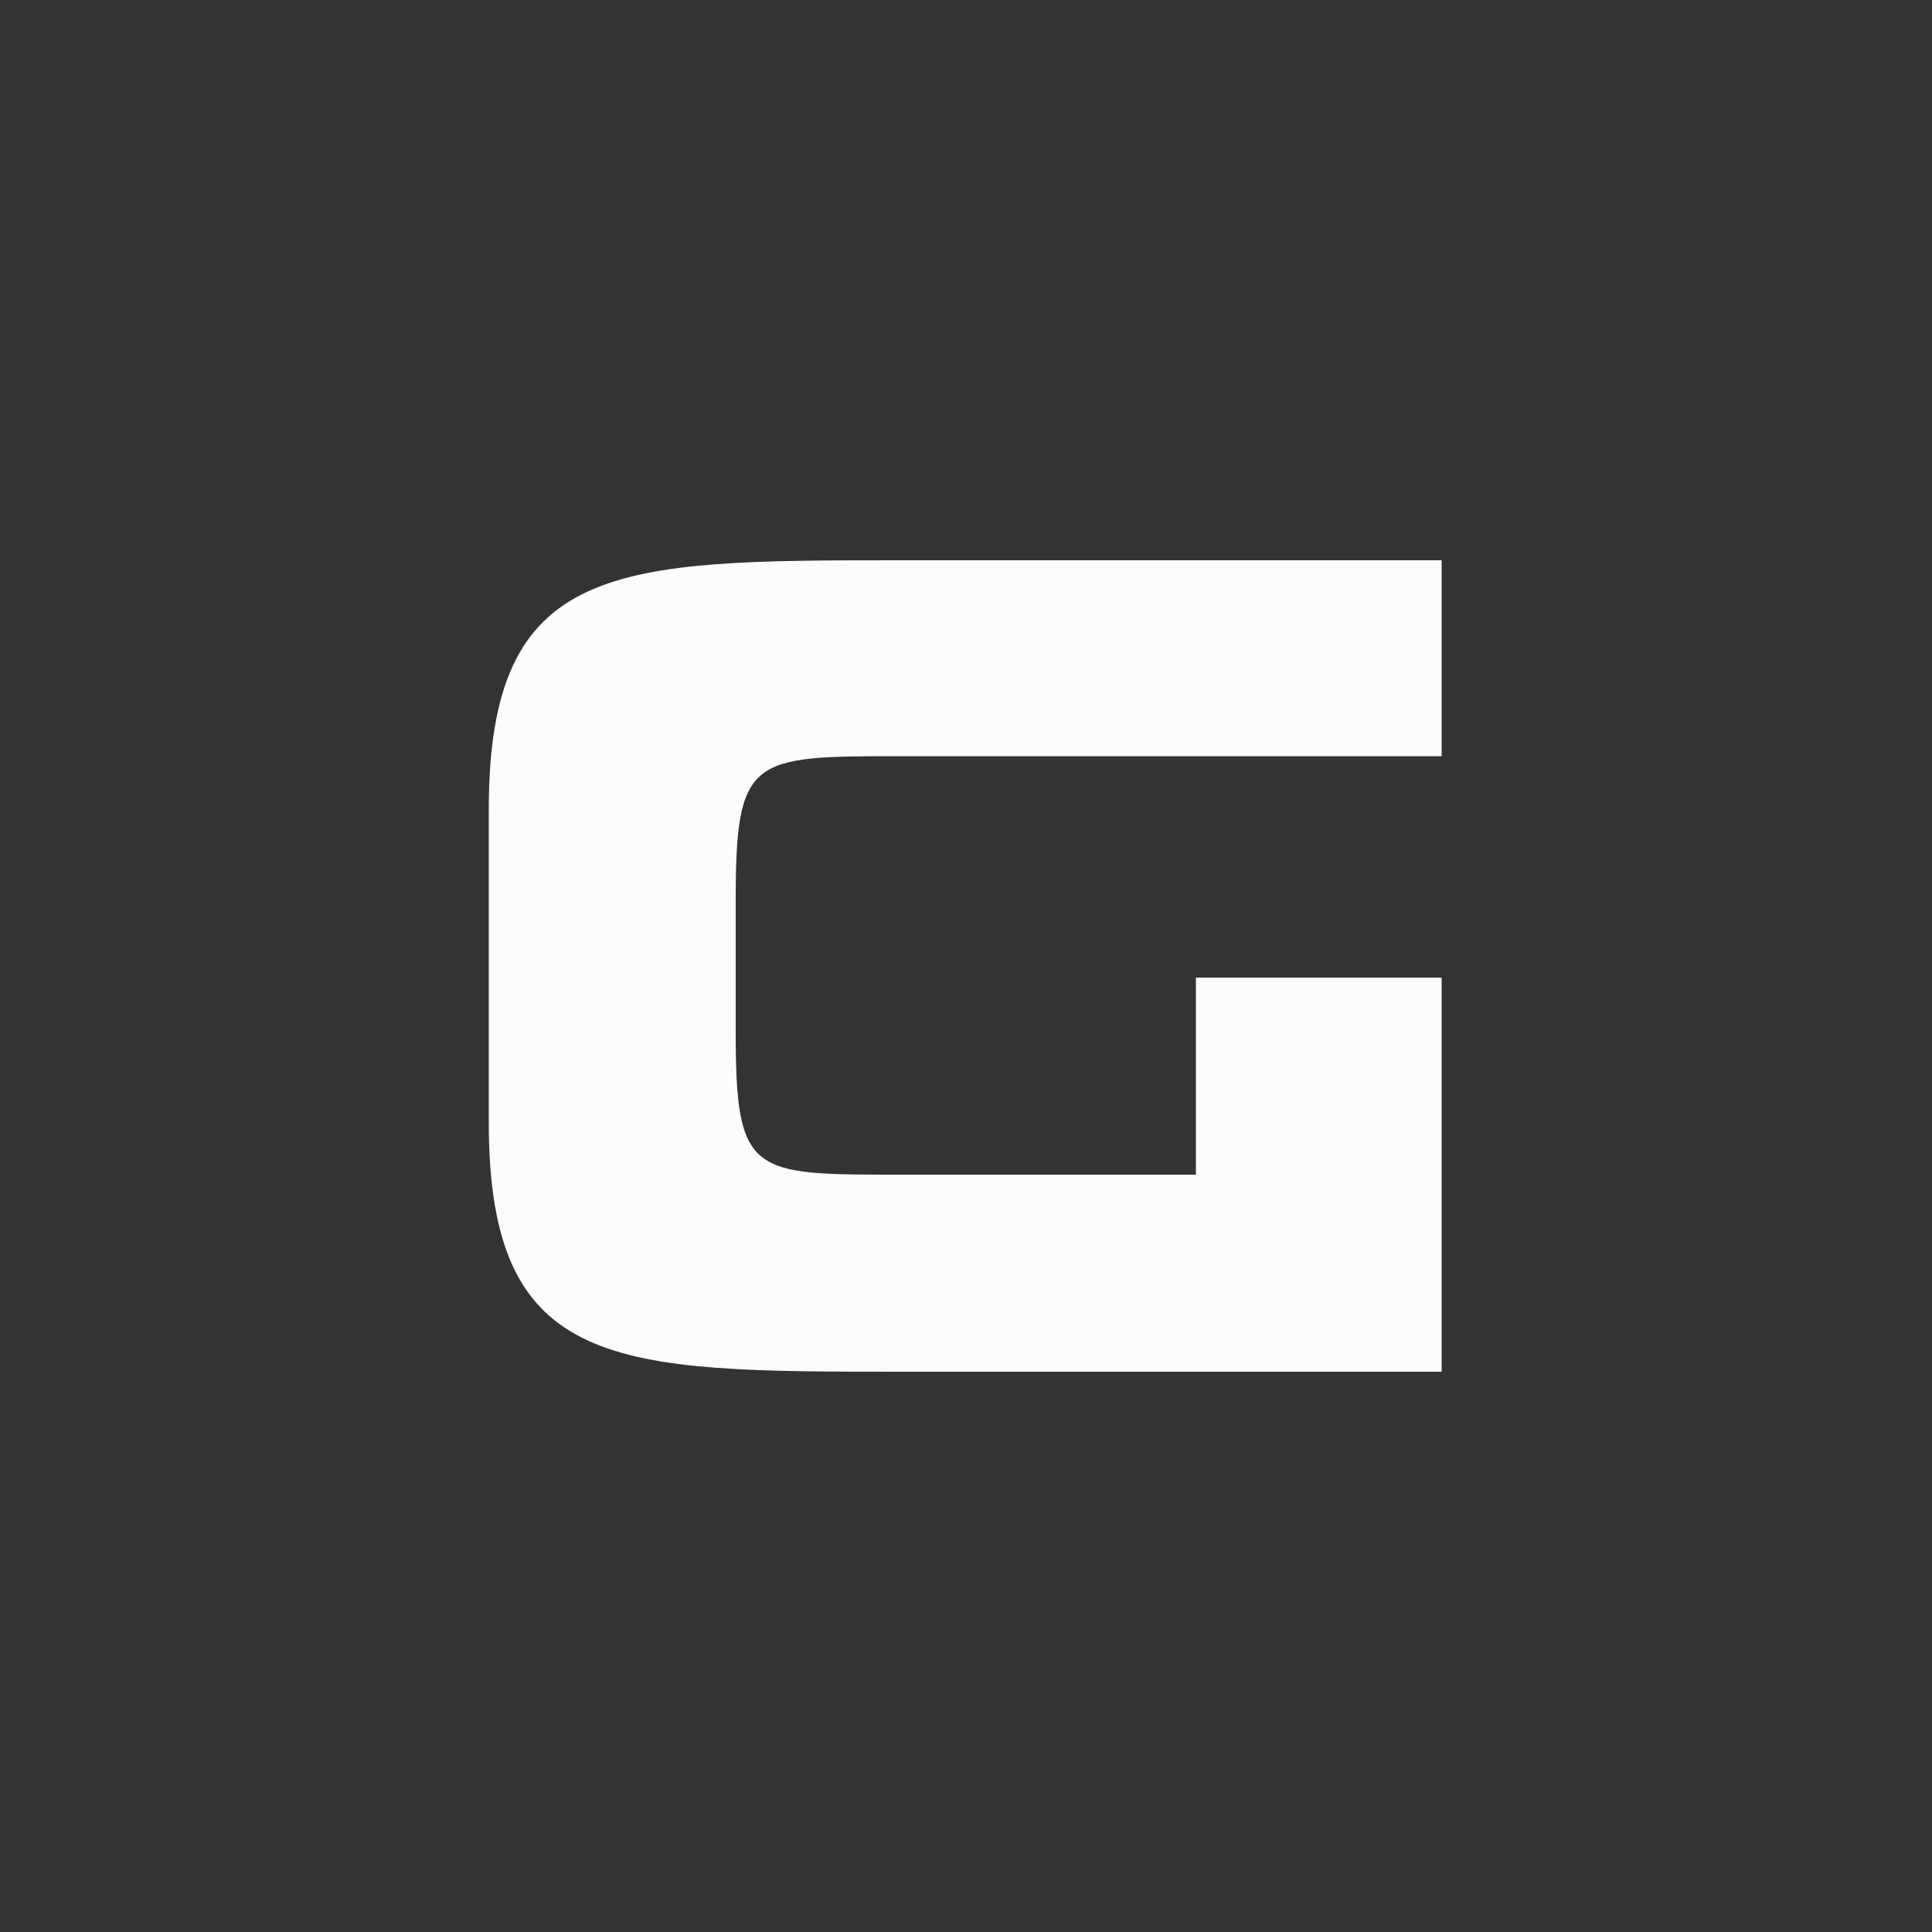 <svg xmlns="http://www.w3.org/2000/svg" width="200" height="200">
  <rect width="100%" height="100%" fill="#333333" stroke="none"/>
  <path d="M93.318 78.28h55.92V58h-55.8c-29.76 0-42.84 0-42.84 25.8v32.4c0 25.8 13.08 25.8 42.84 25.8h55.8v-40.8h-25.44v20.4h-30.48c-15.6 0-17.16.12-17.16-14.88V93.28c0-15 1.56-15 17.16-15z" aria-label="G" style="font-style:normal;font-weight:400;font-size:120px;line-height:1;font-family:'Brandmark Sans 22';font-variant-ligatures:none;text-align:center;dominant-baseline:middle;text-anchor:middle;fill:#fcfcfc"/>
</svg>
